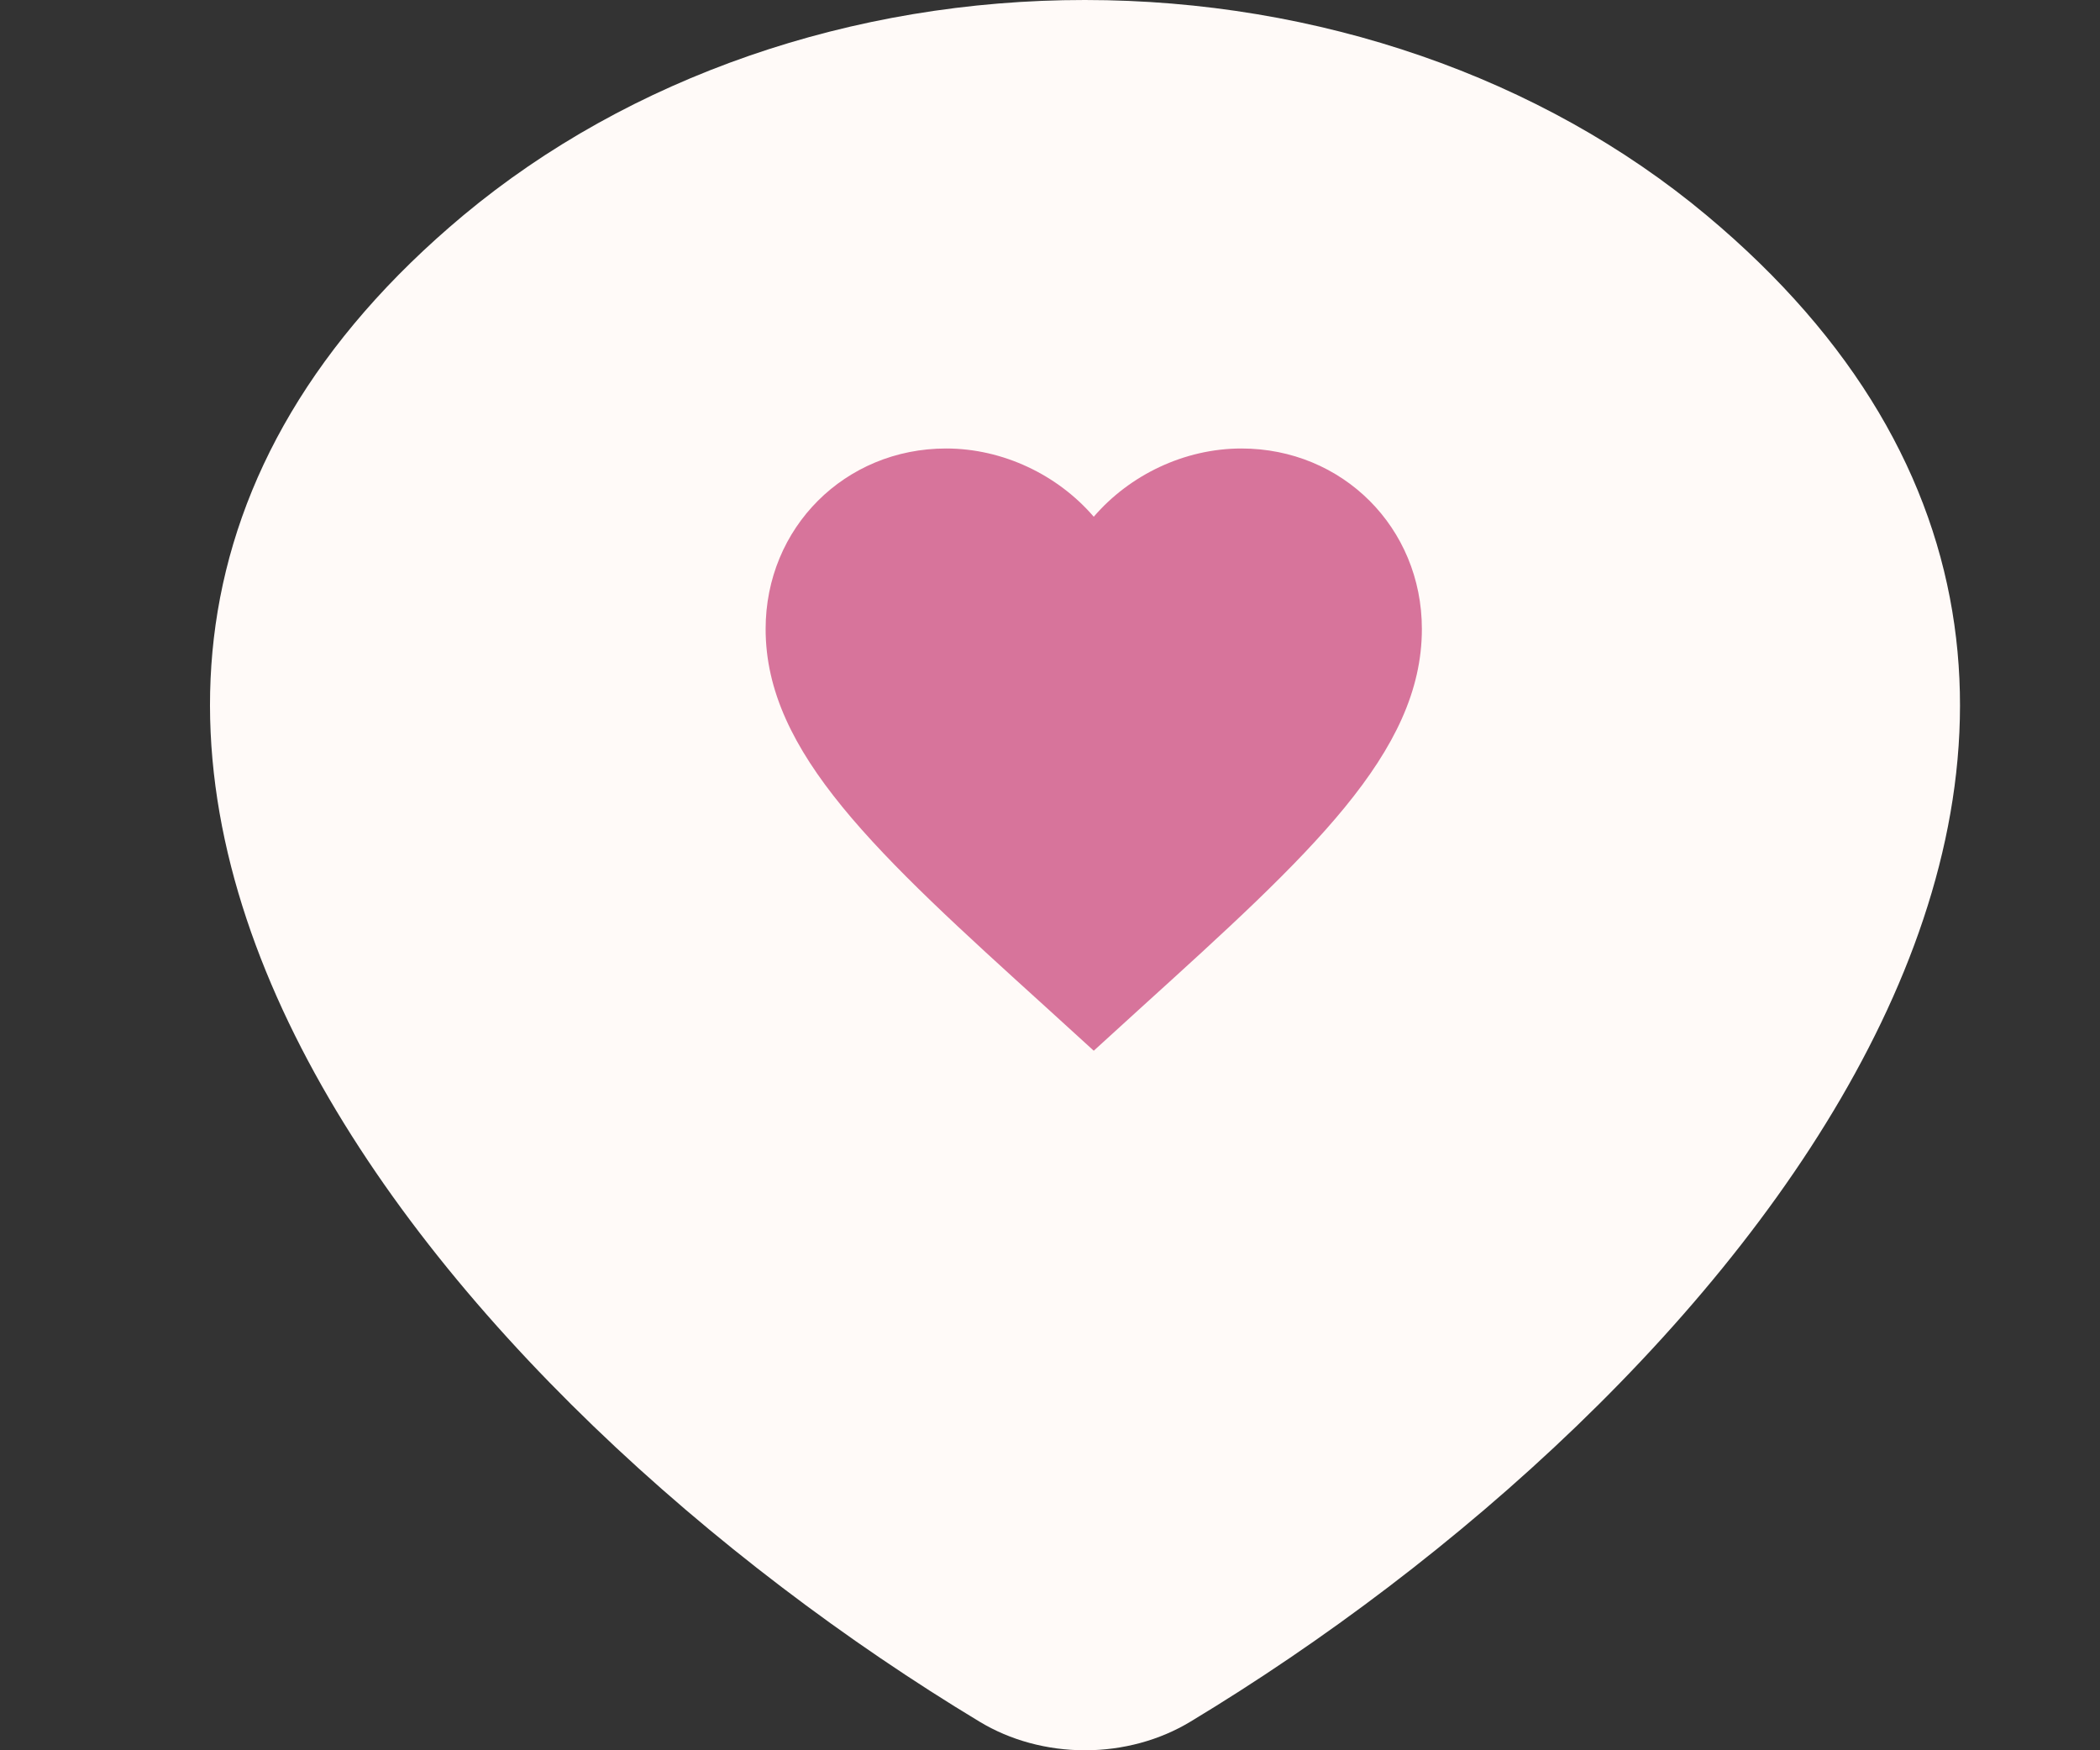 <svg width="60" height="50" viewBox="0 0 60 50" fill="none" xmlns="http://www.w3.org/2000/svg">
<rect x="0" y="0" width="60" height="50" fill="#333333" stroke="none"/>
<path d="M13.242 6.149C17.976 2.204 24.355 -0.005 30.999 9.35834e-06C37.654 9.35834e-06 44.042 2.208 48.757 6.149C53.026 9.713 55.251 13.702 55.839 17.846C56.423 21.953 55.378 26.076 53.384 29.943C49.426 37.635 41.56 44.63 34.015 49.181C33.135 49.714 32.081 50 30.999 50C29.918 50 28.864 49.714 27.984 49.181C20.439 44.63 12.572 37.633 8.612 29.943C6.621 26.076 5.579 21.953 6.16 17.843C6.748 13.702 8.973 9.715 13.242 6.149ZM22.666 19.872C22.666 18.001 23.544 16.208 25.107 14.886C26.67 13.563 28.789 12.82 30.999 12.82C33.21 12.82 35.329 13.563 36.892 14.886C38.455 16.208 39.333 18.001 39.333 19.872C39.333 21.742 38.455 23.535 36.892 24.857C35.329 26.18 33.21 26.923 30.999 26.923C28.789 26.923 26.67 26.18 25.107 24.857C23.544 23.535 22.666 21.742 22.666 19.872Z" fill="#FFFAF8"/>
<path d="M31.25 30.016L29.891 28.778C25.062 24.4 21.875 21.503 21.875 17.969C21.875 15.072 24.144 12.812 27.031 12.812C28.663 12.812 30.228 13.572 31.25 14.762C32.272 13.572 33.837 12.812 35.469 12.812C38.356 12.812 40.625 15.072 40.625 17.969C40.625 21.503 37.438 24.4 32.609 28.778L31.25 30.016Z" fill="#D7749B"/>
</svg>
